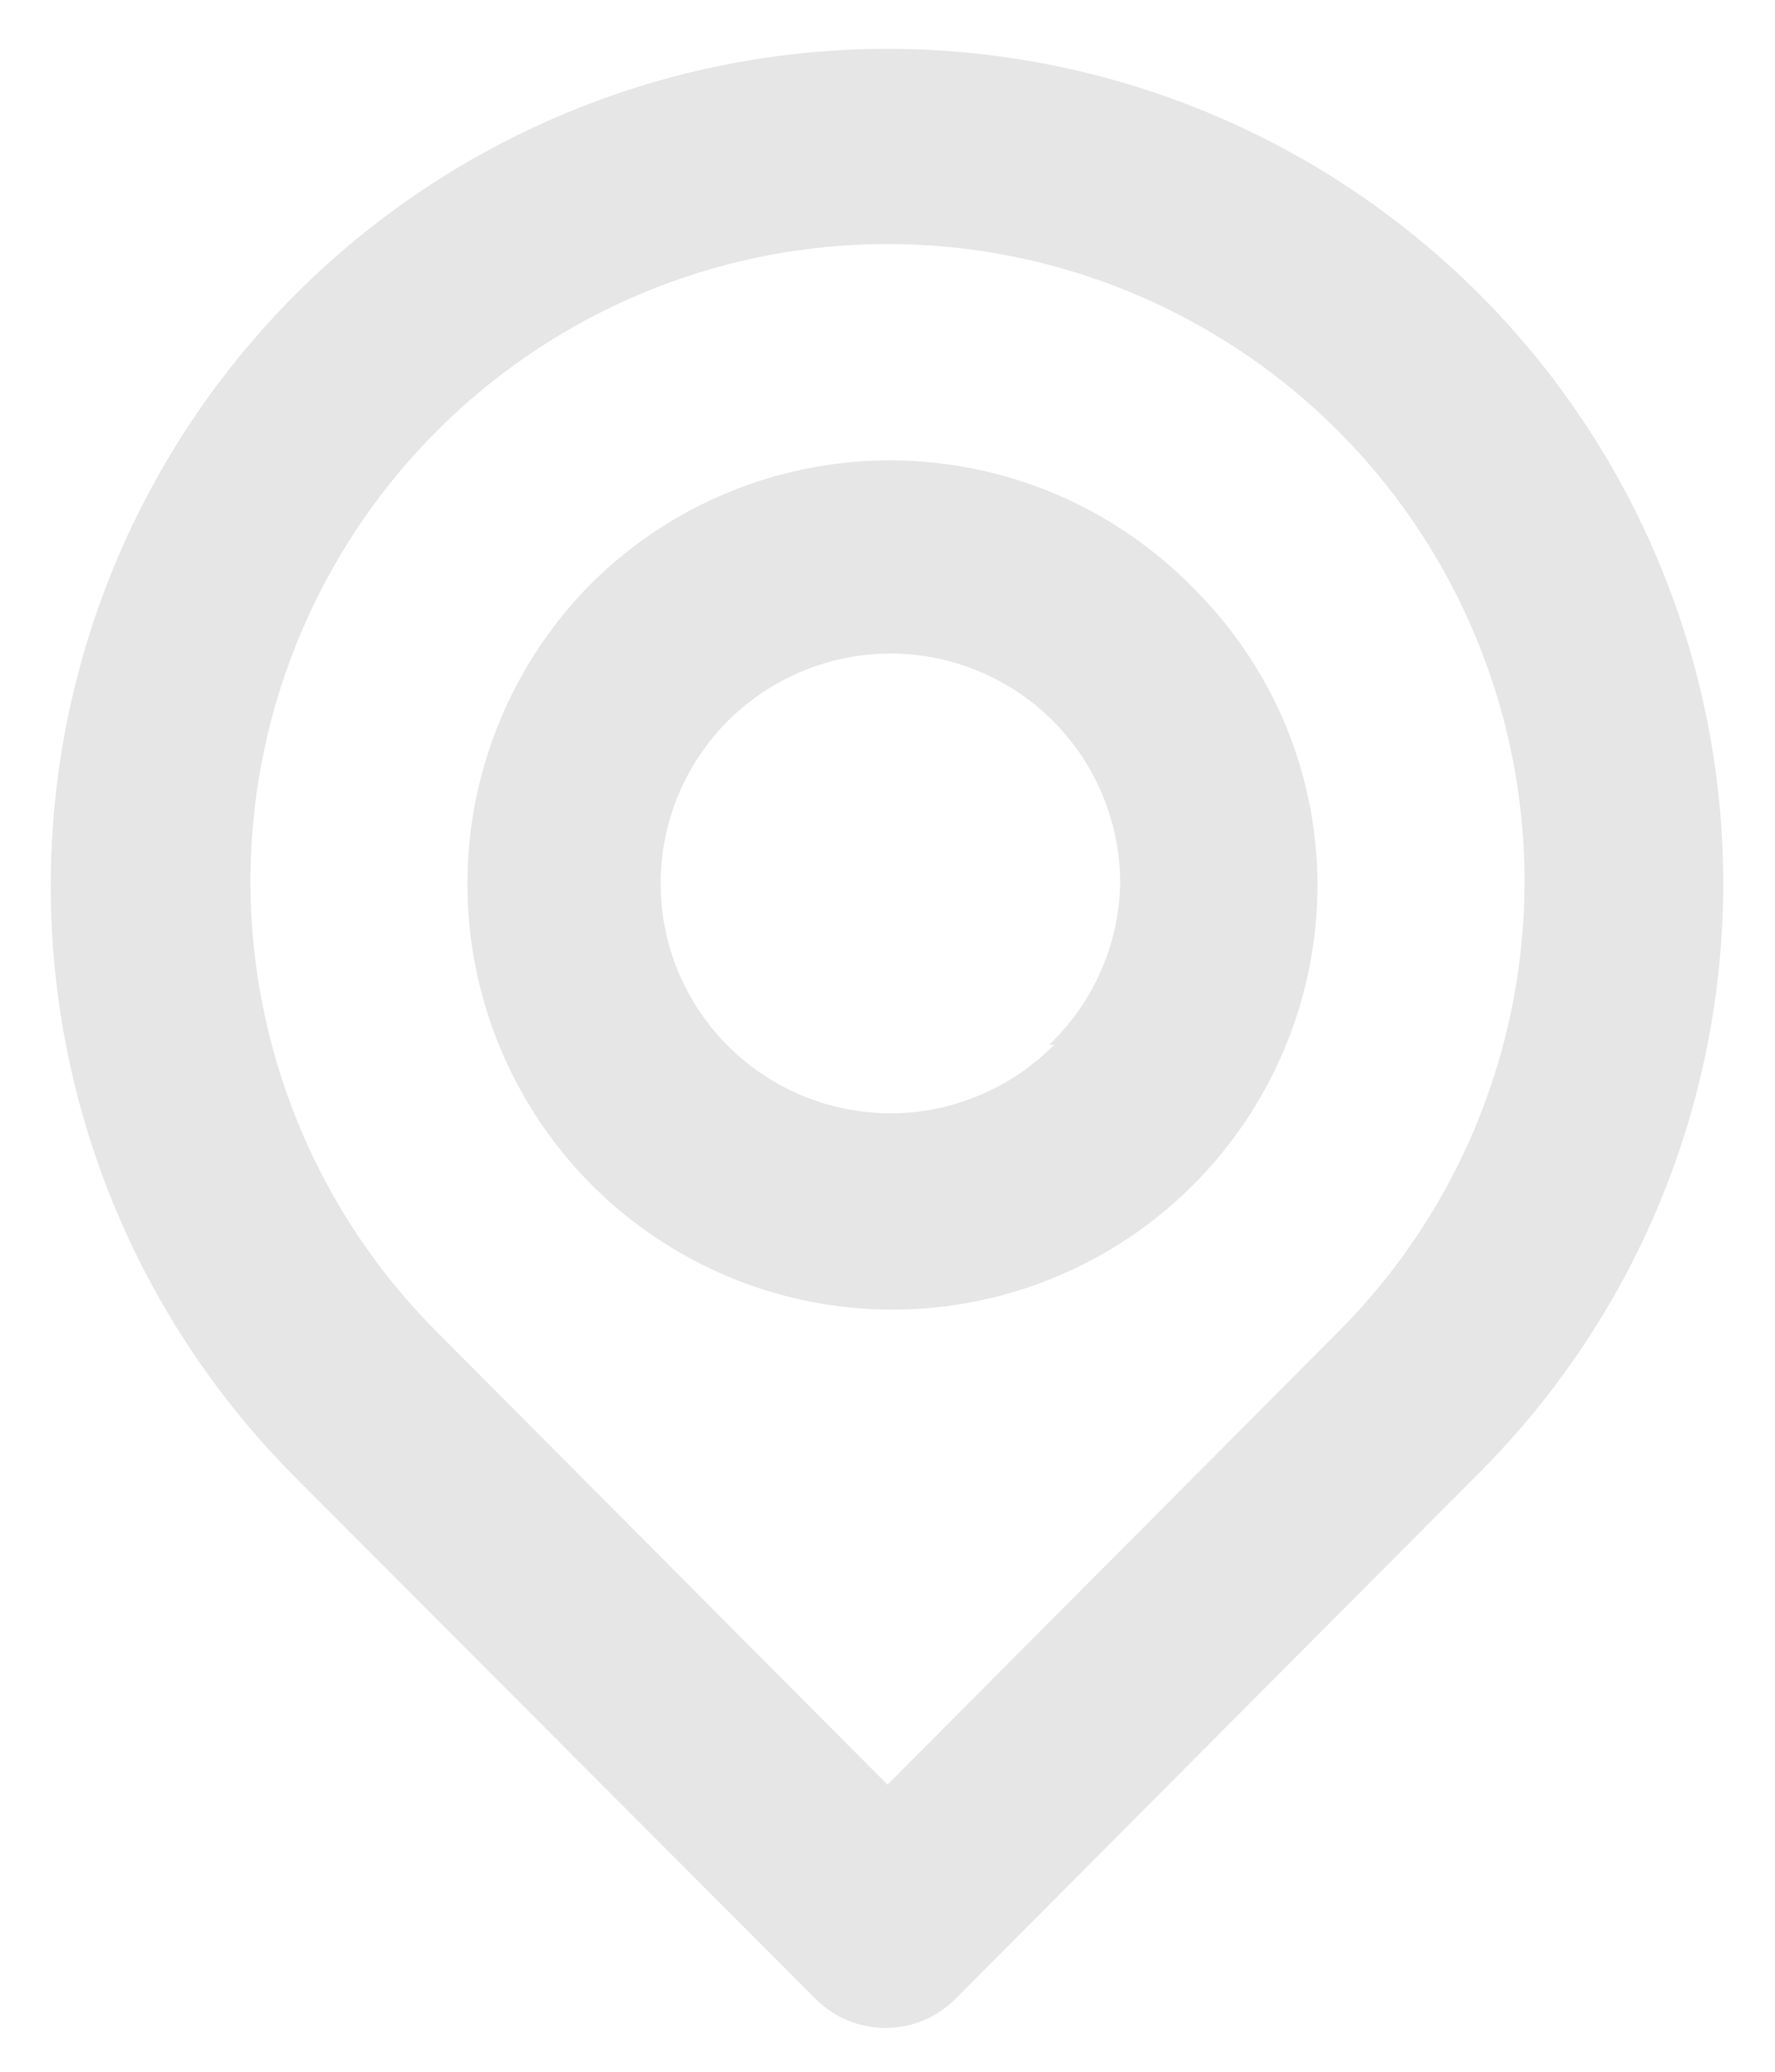 <svg width="12" height="14" viewBox="0 0 12 14" fill="none" xmlns="http://www.w3.org/2000/svg">
<path d="M10 1.987C8.939 0.926 7.5 0.33 6 0.33C4.5 0.33 3.061 0.926 2 1.987C0.939 3.048 0.343 4.486 0.343 5.987C0.343 7.487 0.939 8.926 2 9.987L5.513 13.507C5.575 13.569 5.649 13.619 5.73 13.653C5.812 13.686 5.899 13.704 5.987 13.704C6.075 13.704 6.162 13.686 6.243 13.653C6.324 13.619 6.398 13.569 6.46 13.507L10 9.953C11.056 8.897 11.65 7.464 11.65 5.97C11.65 4.476 11.056 3.043 10 1.987ZM9.047 9L6 12.06L2.953 9C2.351 8.398 1.942 7.63 1.776 6.795C1.61 5.96 1.695 5.094 2.022 4.307C2.348 3.52 2.9 2.848 3.608 2.375C4.316 1.902 5.148 1.649 6 1.649C6.852 1.649 7.684 1.902 8.392 2.375C9.1 2.848 9.652 3.52 9.978 4.307C10.305 5.094 10.39 5.96 10.224 6.795C10.058 7.63 9.649 8.398 9.047 9ZM4 3.94C3.462 4.48 3.16 5.211 3.16 5.973C3.16 6.736 3.462 7.467 4 8.007C4.4 8.407 4.909 8.681 5.464 8.793C6.018 8.905 6.594 8.851 7.118 8.637C7.642 8.424 8.091 8.06 8.41 7.592C8.728 7.124 8.901 6.573 8.907 6.007C8.91 5.629 8.837 5.254 8.693 4.905C8.548 4.556 8.335 4.239 8.067 3.973C7.802 3.703 7.487 3.488 7.14 3.34C6.792 3.192 6.418 3.114 6.04 3.111C5.662 3.108 5.287 3.179 4.937 3.322C4.587 3.464 4.269 3.674 4 3.94ZM7.127 7.06C6.874 7.316 6.54 7.477 6.182 7.515C5.824 7.552 5.464 7.464 5.164 7.266C4.863 7.067 4.641 6.771 4.535 6.427C4.429 6.083 4.446 5.712 4.583 5.379C4.72 5.046 4.968 4.771 5.286 4.601C5.603 4.431 5.97 4.376 6.323 4.446C6.676 4.517 6.994 4.707 7.222 4.986C7.45 5.264 7.574 5.613 7.573 5.973C7.564 6.385 7.391 6.776 7.093 7.06H7.127Z" fill="#E6E6E6"/>
</svg>
